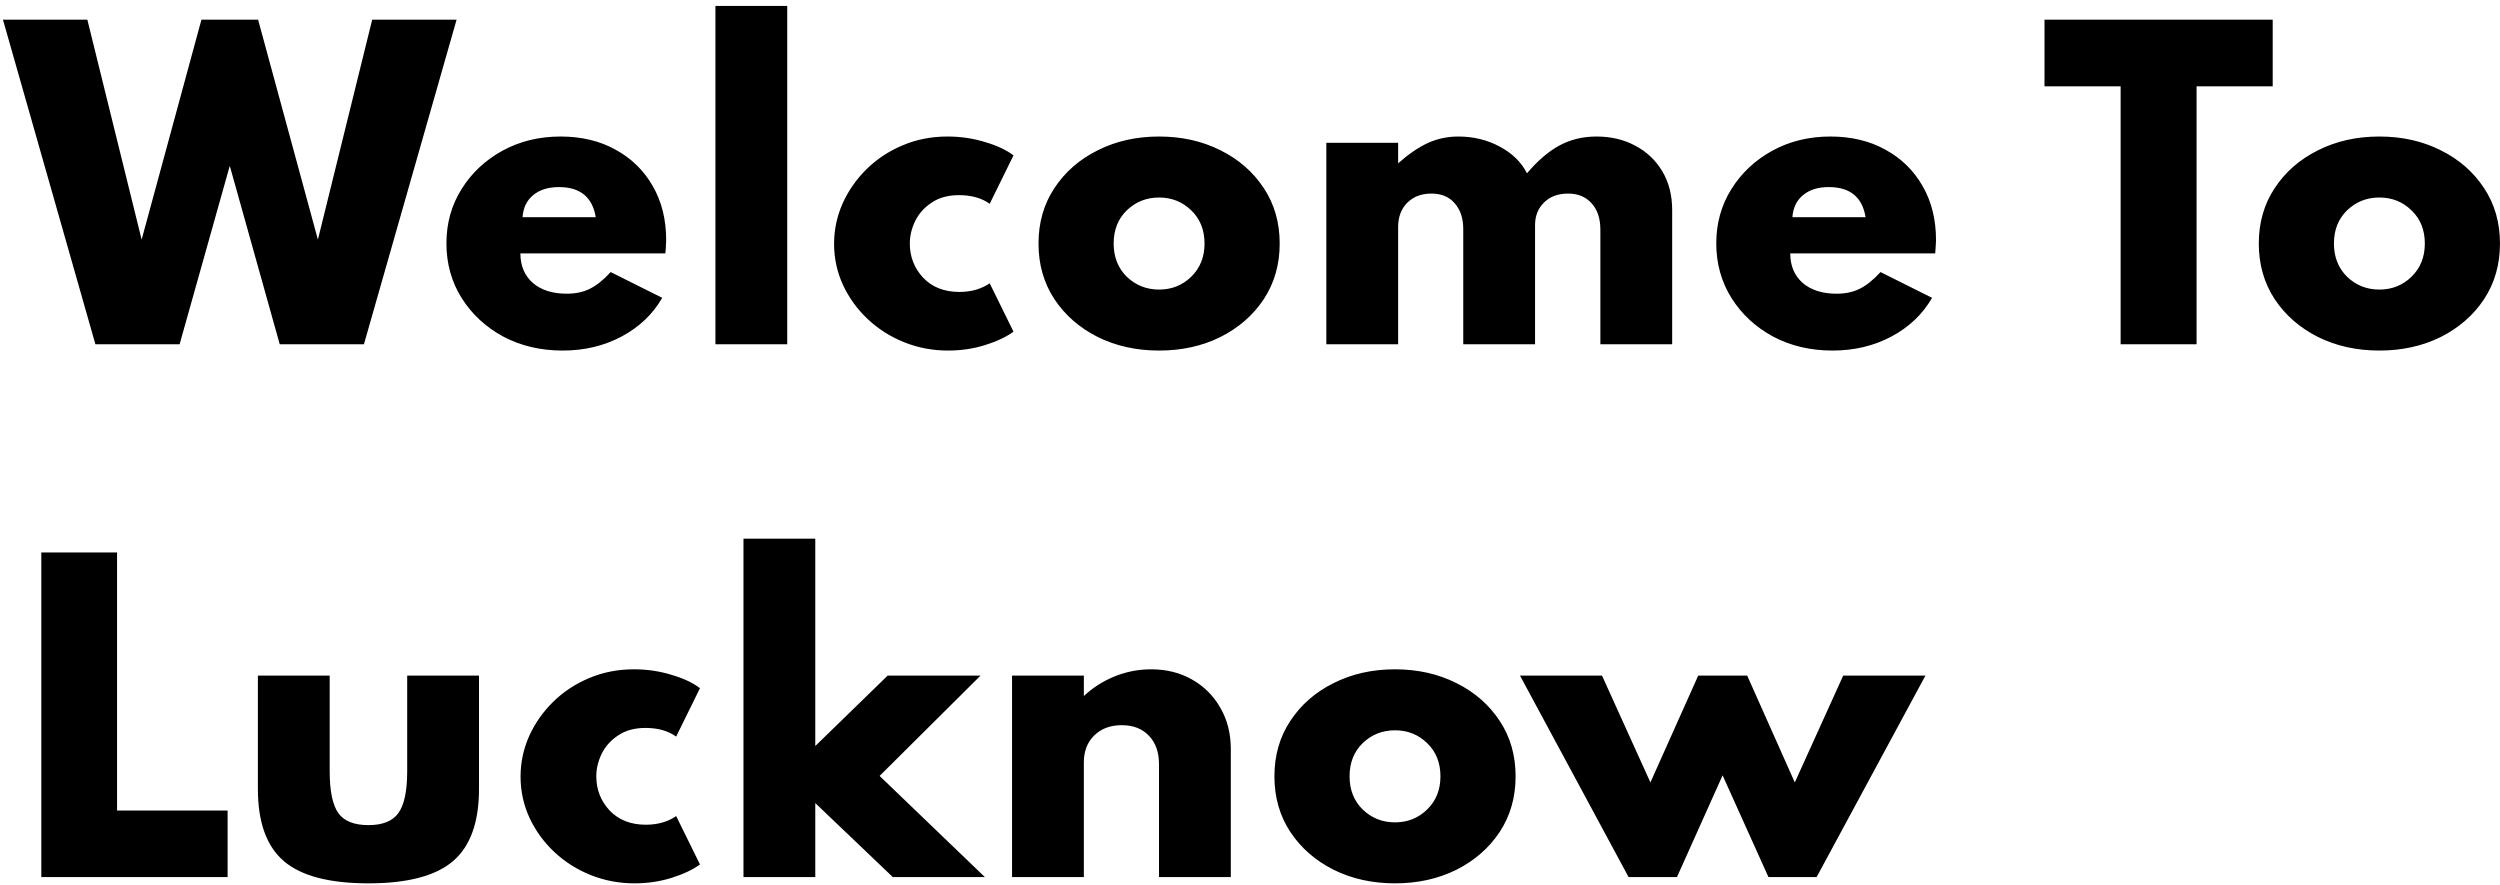 <svg width="305" height="108" viewBox="0 0 305 108" fill="none" xmlns="http://www.w3.org/2000/svg">
<path d="M11.64 42H21.912L28.032 20.232L34.128 42H44.4L55.704 2.4H45.408L38.784 29.232L31.488 2.4H24.576L17.28 29.232L10.656 2.4H0.36L11.64 42ZM68.647 42.768C71.287 42.768 73.68 42.2 75.823 41.064C77.984 39.912 79.639 38.336 80.791 36.336L74.504 33.192C73.624 34.152 72.775 34.832 71.96 35.232C71.159 35.632 70.224 35.832 69.151 35.832C67.407 35.832 66.023 35.392 64.999 34.512C63.992 33.616 63.487 32.416 63.487 30.912H81.175C81.224 30.384 81.248 30.032 81.248 29.856C81.263 29.68 81.272 29.488 81.272 29.28C81.272 26.784 80.728 24.592 79.639 22.704C78.552 20.8 77.04 19.32 75.103 18.264C73.183 17.192 70.944 16.656 68.383 16.656C65.775 16.656 63.416 17.232 61.303 18.384C59.208 19.536 57.544 21.096 56.312 23.064C55.08 25.032 54.464 27.24 54.464 29.688C54.464 32.168 55.087 34.4 56.336 36.384C57.584 38.352 59.272 39.912 61.4 41.064C63.544 42.2 65.96 42.768 68.647 42.768ZM63.752 26.496C63.831 25.344 64.263 24.448 65.047 23.808C65.832 23.152 66.879 22.824 68.192 22.824C70.784 22.824 72.279 24.048 72.68 26.496H63.752ZM87.282 42H96.042V0.72H87.282V42ZM115.654 42.768C117.254 42.768 118.766 42.544 120.19 42.096C121.614 41.648 122.766 41.104 123.646 40.464L120.742 34.56C120.326 34.864 119.79 35.12 119.134 35.328C118.494 35.52 117.798 35.616 117.046 35.616C115.206 35.616 113.734 35.04 112.63 33.888C111.542 32.72 110.998 31.328 110.998 29.712C110.998 28.784 111.214 27.872 111.646 26.976C112.094 26.064 112.766 25.312 113.662 24.72C114.558 24.112 115.67 23.808 116.998 23.808C118.518 23.808 119.766 24.16 120.742 24.864L123.646 18.96C122.798 18.304 121.638 17.76 120.166 17.328C118.71 16.88 117.19 16.656 115.606 16.656C113.622 16.656 111.79 17.016 110.11 17.736C108.43 18.44 106.966 19.408 105.718 20.64C104.47 21.872 103.494 23.272 102.79 24.84C102.102 26.408 101.758 28.04 101.758 29.736C101.758 31.528 102.126 33.216 102.862 34.8C103.598 36.368 104.606 37.752 105.886 38.952C107.166 40.152 108.646 41.088 110.326 41.76C112.006 42.432 113.782 42.768 115.654 42.768ZM141.41 42.768C144.178 42.768 146.674 42.216 148.898 41.112C151.122 39.992 152.882 38.456 154.178 36.504C155.474 34.536 156.122 32.272 156.122 29.712C156.122 27.152 155.474 24.896 154.178 22.944C152.882 20.976 151.122 19.44 148.898 18.336C146.674 17.216 144.178 16.656 141.41 16.656C138.642 16.656 136.146 17.216 133.922 18.336C131.698 19.44 129.938 20.976 128.642 22.944C127.346 24.896 126.698 27.152 126.698 29.712C126.698 32.272 127.346 34.536 128.642 36.504C129.938 38.456 131.698 39.992 133.922 41.112C136.146 42.216 138.642 42.768 141.41 42.768ZM141.41 35.328C139.874 35.328 138.562 34.808 137.474 33.768C136.402 32.712 135.866 31.36 135.866 29.712C135.866 28.048 136.402 26.696 137.474 25.656C138.562 24.616 139.874 24.096 141.41 24.096C142.946 24.096 144.25 24.616 145.322 25.656C146.41 26.696 146.954 28.048 146.954 29.712C146.954 31.36 146.41 32.712 145.322 33.768C144.25 34.808 142.946 35.328 141.41 35.328ZM161.813 42H170.573V27.672C170.573 26.472 170.941 25.496 171.677 24.744C172.429 23.992 173.413 23.616 174.629 23.616C175.861 23.616 176.813 24.016 177.485 24.816C178.173 25.6 178.517 26.64 178.517 27.936V42H187.277V27.456C187.277 26.336 187.645 25.416 188.381 24.696C189.117 23.976 190.093 23.616 191.309 23.616C192.509 23.616 193.461 24.008 194.165 24.792C194.885 25.576 195.245 26.648 195.245 28.008V42H204.005V25.632C204.005 23.824 203.605 22.248 202.805 20.904C202.005 19.56 200.909 18.52 199.517 17.784C198.141 17.032 196.557 16.656 194.765 16.656C193.101 16.656 191.589 17.024 190.229 17.76C188.885 18.496 187.573 19.624 186.293 21.144C185.605 19.784 184.493 18.696 182.957 17.88C181.437 17.064 179.757 16.656 177.917 16.656C176.621 16.656 175.397 16.912 174.245 17.424C173.109 17.936 171.885 18.768 170.573 19.92V17.424H161.813V42ZM223.569 42.768C226.209 42.768 228.601 42.2 230.745 41.064C232.905 39.912 234.561 38.336 235.713 36.336L229.425 33.192C228.545 34.152 227.697 34.832 226.881 35.232C226.081 35.632 225.145 35.832 224.073 35.832C222.329 35.832 220.945 35.392 219.921 34.512C218.913 33.616 218.409 32.416 218.409 30.912H236.097C236.145 30.384 236.169 30.032 236.169 29.856C236.185 29.68 236.193 29.488 236.193 29.28C236.193 26.784 235.649 24.592 234.561 22.704C233.473 20.8 231.961 19.32 230.025 18.264C228.105 17.192 225.865 16.656 223.305 16.656C220.697 16.656 218.337 17.232 216.225 18.384C214.129 19.536 212.465 21.096 211.233 23.064C210.001 25.032 209.385 27.24 209.385 29.688C209.385 32.168 210.009 34.4 211.257 36.384C212.505 38.352 214.193 39.912 216.321 41.064C218.465 42.2 220.881 42.768 223.569 42.768ZM218.673 26.496C218.753 25.344 219.185 24.448 219.969 23.808C220.753 23.152 221.801 22.824 223.113 22.824C225.705 22.824 227.201 24.048 227.601 26.496H218.673ZM258.717 42H267.981V10.536H277.269V2.4H249.429V10.536H258.717V42ZM290.285 42.768C293.053 42.768 295.549 42.216 297.773 41.112C299.997 39.992 301.757 38.456 303.053 36.504C304.349 34.536 304.997 32.272 304.997 29.712C304.997 27.152 304.349 24.896 303.053 22.944C301.757 20.976 299.997 19.44 297.773 18.336C295.549 17.216 293.053 16.656 290.285 16.656C287.517 16.656 285.021 17.216 282.797 18.336C280.573 19.44 278.813 20.976 277.517 22.944C276.221 24.896 275.573 27.152 275.573 29.712C275.573 32.272 276.221 34.536 277.517 36.504C278.813 38.456 280.573 39.992 282.797 41.112C285.021 42.216 287.517 42.768 290.285 42.768ZM290.285 35.328C288.749 35.328 287.437 34.808 286.349 33.768C285.277 32.712 284.741 31.36 284.741 29.712C284.741 28.048 285.277 26.696 286.349 25.656C287.437 24.616 288.749 24.096 290.285 24.096C291.821 24.096 293.125 24.616 294.197 25.656C295.285 26.696 295.829 28.048 295.829 29.712C295.829 31.36 295.285 32.712 294.197 33.768C293.125 34.808 291.821 35.328 290.285 35.328ZM5.04 107H27.768V98.888H14.28V67.4H5.04V107ZM44.95 107.768C49.718 107.768 53.158 106.864 55.27 105.056C57.382 103.248 58.438 100.312 58.438 96.248V82.424H49.678V94.088C49.678 96.504 49.318 98.208 48.598 99.2C47.894 100.176 46.678 100.664 44.95 100.664C43.206 100.664 41.982 100.176 41.278 99.2C40.574 98.208 40.222 96.504 40.222 94.088V82.424H31.462V96.248C31.462 100.312 32.518 103.248 34.63 105.056C36.742 106.864 40.182 107.768 44.95 107.768ZM77.404 107.768C79.004 107.768 80.516 107.544 81.94 107.096C83.364 106.648 84.516 106.104 85.396 105.464L82.492 99.56C82.076 99.864 81.54 100.12 80.884 100.328C80.244 100.52 79.548 100.616 78.796 100.616C76.956 100.616 75.484 100.04 74.38 98.888C73.292 97.72 72.748 96.328 72.748 94.712C72.748 93.784 72.964 92.872 73.396 91.976C73.844 91.064 74.516 90.312 75.412 89.72C76.308 89.112 77.42 88.808 78.748 88.808C80.268 88.808 81.516 89.16 82.492 89.864L85.396 83.96C84.548 83.304 83.388 82.76 81.916 82.328C80.46 81.88 78.94 81.656 77.356 81.656C75.372 81.656 73.54 82.016 71.86 82.736C70.18 83.44 68.716 84.408 67.468 85.64C66.22 86.872 65.244 88.272 64.54 89.84C63.852 91.408 63.508 93.04 63.508 94.736C63.508 96.528 63.876 98.216 64.612 99.8C65.348 101.368 66.356 102.752 67.636 103.952C68.916 105.152 70.396 106.088 72.076 106.76C73.756 107.432 75.532 107.768 77.404 107.768ZM90.704 107H99.464V97.976L108.92 107H120.152L107.312 94.664L119.624 82.424H108.296L99.464 91.016V65.72H90.704V107ZM123.47 107H132.23V92.984C132.23 91.656 132.646 90.576 133.478 89.744C134.326 88.896 135.454 88.472 136.862 88.472C138.254 88.472 139.358 88.904 140.174 89.768C140.99 90.616 141.398 91.776 141.398 93.248V107H150.158V91.376C150.158 89.488 149.734 87.816 148.886 86.36C148.054 84.888 146.902 83.736 145.43 82.904C143.974 82.072 142.31 81.656 140.438 81.656C138.87 81.656 137.366 81.952 135.926 82.544C134.502 83.136 133.27 83.928 132.23 84.92V82.424H123.47V107ZM170.191 107.768C172.959 107.768 175.455 107.216 177.679 106.112C179.903 104.992 181.663 103.456 182.959 101.504C184.255 99.536 184.903 97.272 184.903 94.712C184.903 92.152 184.255 89.896 182.959 87.944C181.663 85.976 179.903 84.44 177.679 83.336C175.455 82.216 172.959 81.656 170.191 81.656C167.423 81.656 164.927 82.216 162.703 83.336C160.479 84.44 158.719 85.976 157.423 87.944C156.127 89.896 155.479 92.152 155.479 94.712C155.479 97.272 156.127 99.536 157.423 101.504C158.719 103.456 160.479 104.992 162.703 106.112C164.927 107.216 167.423 107.768 170.191 107.768ZM170.191 100.328C168.655 100.328 167.343 99.808 166.255 98.768C165.183 97.712 164.647 96.36 164.647 94.712C164.647 93.048 165.183 91.696 166.255 90.656C167.343 89.616 168.655 89.096 170.191 89.096C171.727 89.096 173.031 89.616 174.103 90.656C175.191 91.696 175.735 93.048 175.735 94.712C175.735 96.36 175.191 97.712 174.103 98.768C173.031 99.808 171.727 100.328 170.191 100.328ZM198.686 107H204.59L210.158 94.592L215.75 107H221.63L234.902 82.424H224.87L218.966 95.456L213.158 82.424H207.182L201.35 95.456L195.446 82.424H185.438L198.686 107Z" fill="black"/>
</svg>
